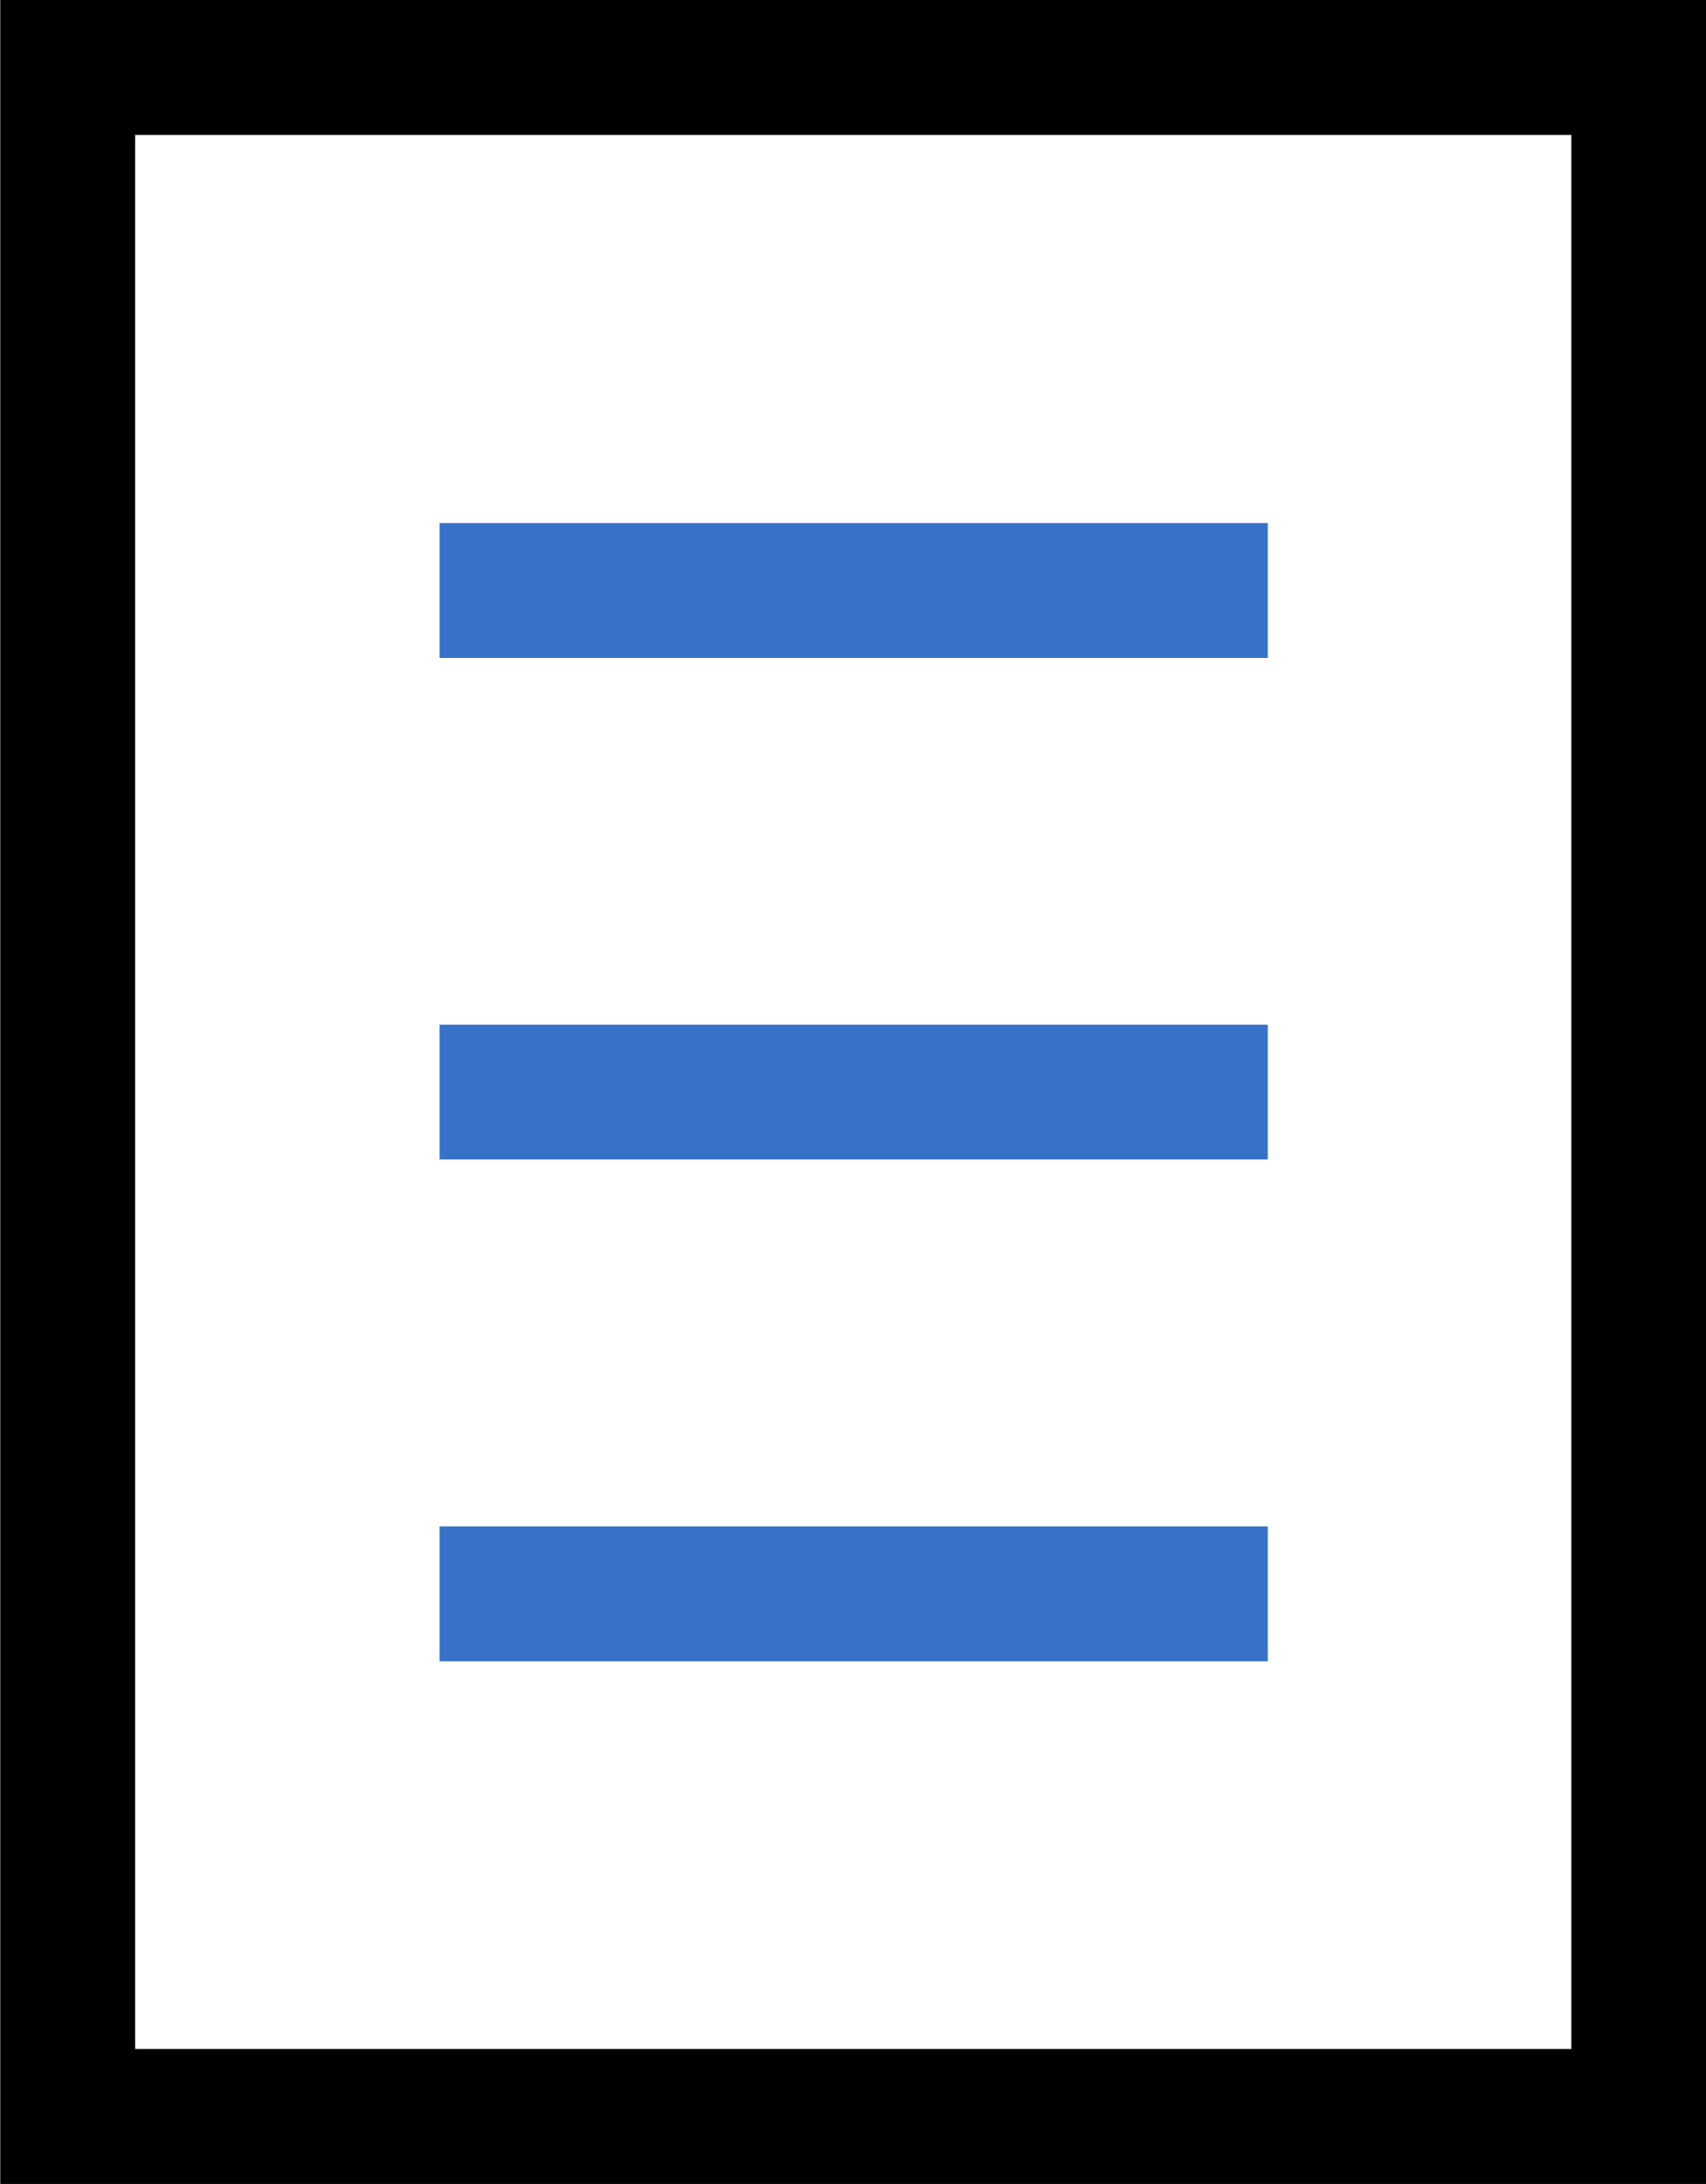 <?xml version="1.0" encoding="UTF-8" standalone="no"?>
<!-- Created with Inkscape (http://www.inkscape.org/) -->

<svg
   xmlns:dc="http://purl.org/dc/elements/1.1/"
   xmlns:cc="http://creativecommons.org/ns#"
   xmlns:rdf="http://www.w3.org/1999/02/22-rdf-syntax-ns#"
   xmlns:svg="http://www.w3.org/2000/svg"
   xmlns="http://www.w3.org/2000/svg"
   xmlns:sodipodi="http://sodipodi.sourceforge.net/DTD/sodipodi-0.dtd"
   xmlns:inkscape="http://www.inkscape.org/namespaces/inkscape"
   width="7.183mm"
   height="9.194mm"
   viewBox="0 0 7.183 9.194"
   version="1.1"
   id="svg384"
   inkscape:version="0.92.2 (5c3e80d, 2017-08-06)"
   sodipodi:docname="resume.svg">
  <defs
     id="defs378" />
  <sodipodi:namedview
     id="base"
     pagecolor="#ffffff"
     bordercolor="#666666"
     borderopacity="1.0"
     inkscape:pageopacity="0.0"
     inkscape:pageshadow="2"
     inkscape:zoom="11.2"
     inkscape:cx="21.610271"
     inkscape:cy="3.2718088"
     inkscape:document-units="mm"
     inkscape:current-layer="layer1"
     showgrid="false"
     fit-margin-top="0"
     fit-margin-left="0"
     fit-margin-right="0"
     fit-margin-bottom="0"
     inkscape:window-width="1920"
     inkscape:window-height="986"
     inkscape:window-x="-11"
     inkscape:window-y="-11"
     inkscape:window-maximized="1" />
  <g
     inkscape:label="Layer 1"
     inkscape:groupmode="layer"
     id="layer1"
     transform="translate(43.657,-3.629)">
    <g
       id="g1011"
       transform="translate(-175.24,-15.517)">
      <rect
         y="19.43"
         x="131.868"
         height="8.626"
         width="6.615"
         id="rect4634"
         style="opacity:1;fill:none;fill-opacity:1;fill-rule:evenodd;stroke:#000000;stroke-width:0.568;stroke-linecap:butt;stroke-linejoin:miter;stroke-miterlimit:4;stroke-dasharray:none;stroke-dashoffset:0;stroke-opacity:1;paint-order:fill markers stroke" />
      <g
         style="fill:#3771c8;fill-opacity:1;stroke:#3771c8;stroke-width:0.6;stroke-miterlimit:4;stroke-dasharray:none;stroke-opacity:1"
         transform="matrix(0.946,0,0,0.946,15.884,-17.996)"
         id="g4645">
        <path
           style="fill:#3771c8;fill-opacity:1;stroke:#3771c8;stroke-width:0.6;stroke-linecap:butt;stroke-linejoin:miter;stroke-miterlimit:4;stroke-dasharray:none;stroke-opacity:1"
           d="m 124.26,41.89 h 3.686"
           id="path4636"
           inkscape:connector-curvature="0"
           sodipodi:nodetypes="cc" />
        <path
           inkscape:connector-curvature="0"
           id="path4638"
           d="m 124.26,44.122 h 3.686"
           style="fill:#3771c8;fill-opacity:1;stroke:#3771c8;stroke-width:0.6;stroke-linecap:butt;stroke-linejoin:miter;stroke-miterlimit:4;stroke-dasharray:none;stroke-opacity:1"
           sodipodi:nodetypes="cc" />
        <path
           style="fill:#3771c8;fill-opacity:1;stroke:#3771c8;stroke-width:0.6;stroke-linecap:butt;stroke-linejoin:miter;stroke-miterlimit:4;stroke-dasharray:none;stroke-opacity:1"
           d="m 124.26,46.355 h 3.686"
           id="path4640"
           inkscape:connector-curvature="0"
           sodipodi:nodetypes="cc" />
      </g>
    </g>
  </g>
</svg>
